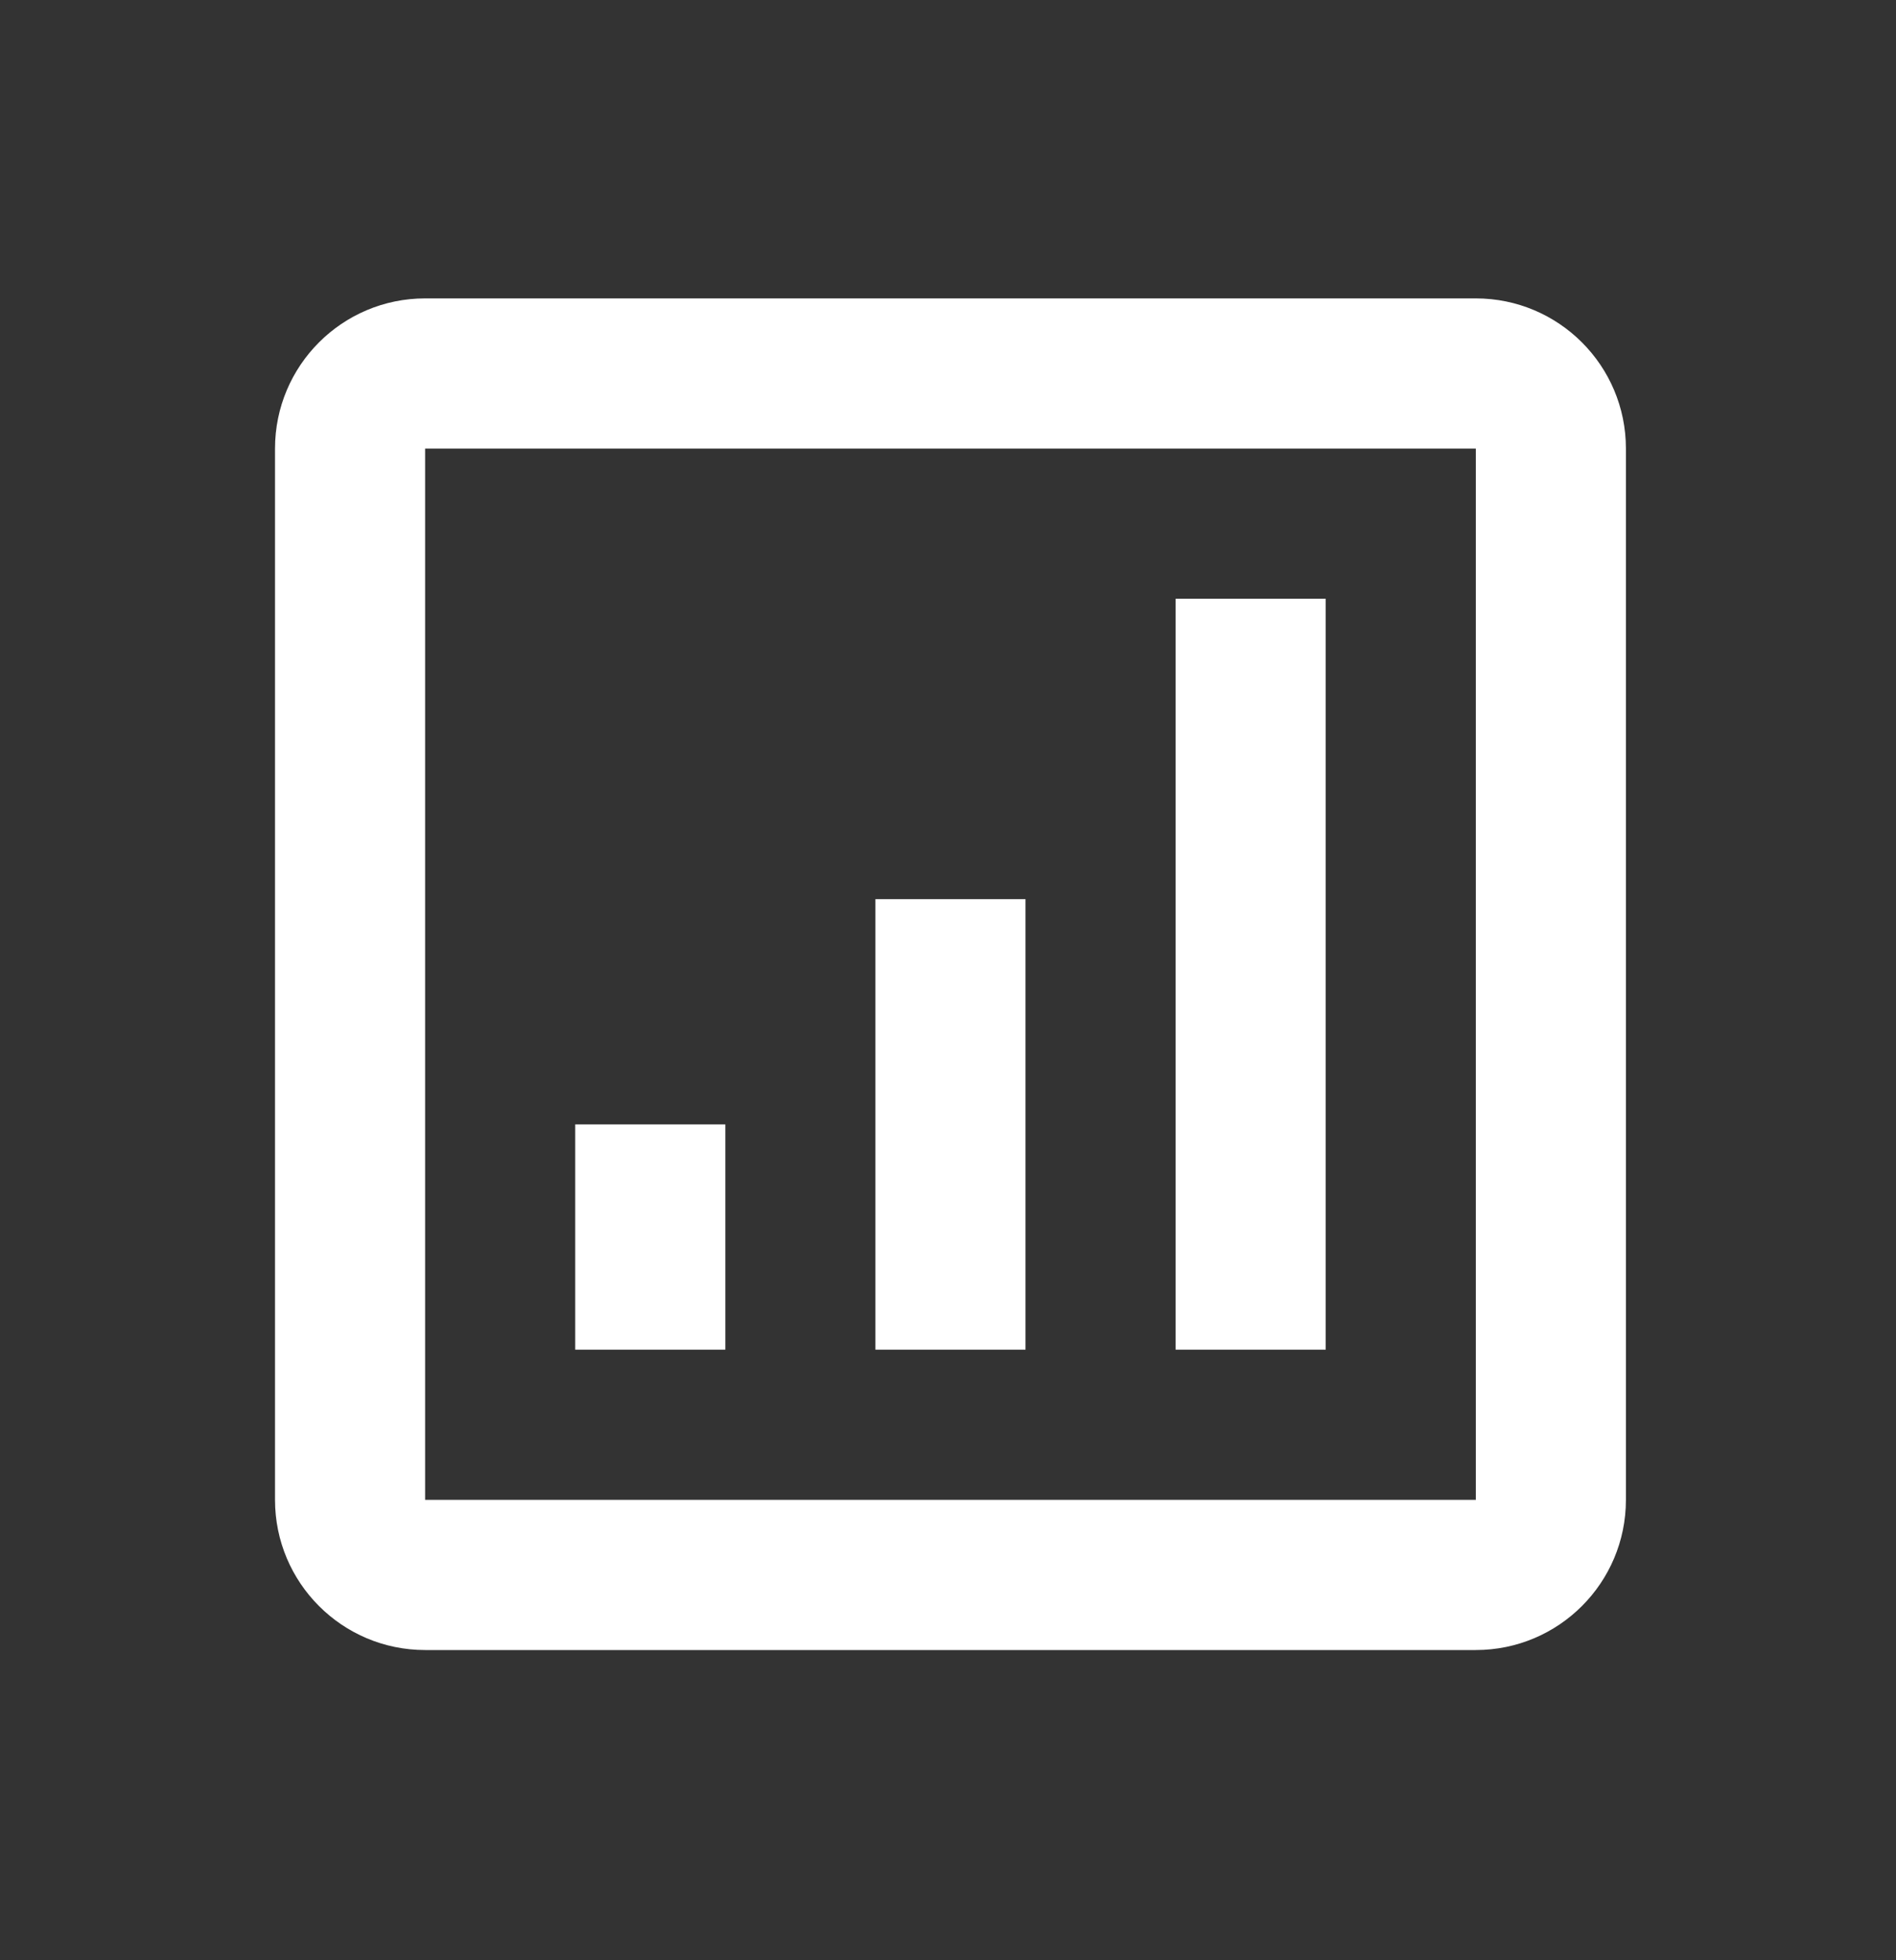 <?xml version="1.0" encoding="UTF-8"?>
<svg width="60px" height="62px" viewBox="0 0 60 62" version="1.1" xmlns="http://www.w3.org/2000/svg" xmlns:xlink="http://www.w3.org/1999/xlink">
    <rect x="0" y="0" width="60" height="62" fill="#333333" stroke="none"/>
    <title>1CB9EB8A-6181-4BE8-B4C1-CCCD08AF9E04</title>
    <g id="Styleguide" stroke="none" stroke-width="1" fill="none" fill-rule="evenodd">
        <g id="STYLEGUIDE:-Basics" transform="translate(-1523, -4766)">
            <g id="ICONS" transform="translate(0, 2817.952)">
                <g id="ICONS-WHITE" transform="translate(0, 1774.096)">
                    <g id="Group" transform="translate(1453.614, 175.473)">
                        <g id="ic-graph-bar" transform="translate(70.964, 0.792)">
                            <rect id="Rectangle" x="0" y="0" width="57" height="57"></rect>
                            <path d="M45.125,7.125 C47.748,7.125 49.875,9.252 49.875,11.875 L49.875,11.875 L49.875,45.125 C49.875,47.748 47.748,49.875 45.125,49.875 L45.125,49.875 L11.875,49.875 C9.252,49.875 7.125,47.748 7.125,45.125 L7.125,45.125 L7.125,11.875 C7.125,9.252 9.252,7.125 11.875,7.125 L11.875,7.125 Z M45.125,11.875 L11.875,11.875 L11.875,45.125 L45.125,45.125 L45.125,11.875 Z M30.875,26.125 L30.875,40.375 L26.125,40.375 L26.125,26.125 L30.875,26.125 Z M40.375,16.625 L40.375,40.375 L35.625,40.375 L35.625,16.625 L40.375,16.625 Z M21.375,33.25 L21.375,40.375 L16.625,40.375 L16.625,33.25 L21.375,33.25 Z" id="Combined-Shape" fill="#FFFFFF"></path>
                        </g>
                    </g>
                </g>
            </g>
        </g>
    </g>
</svg>
